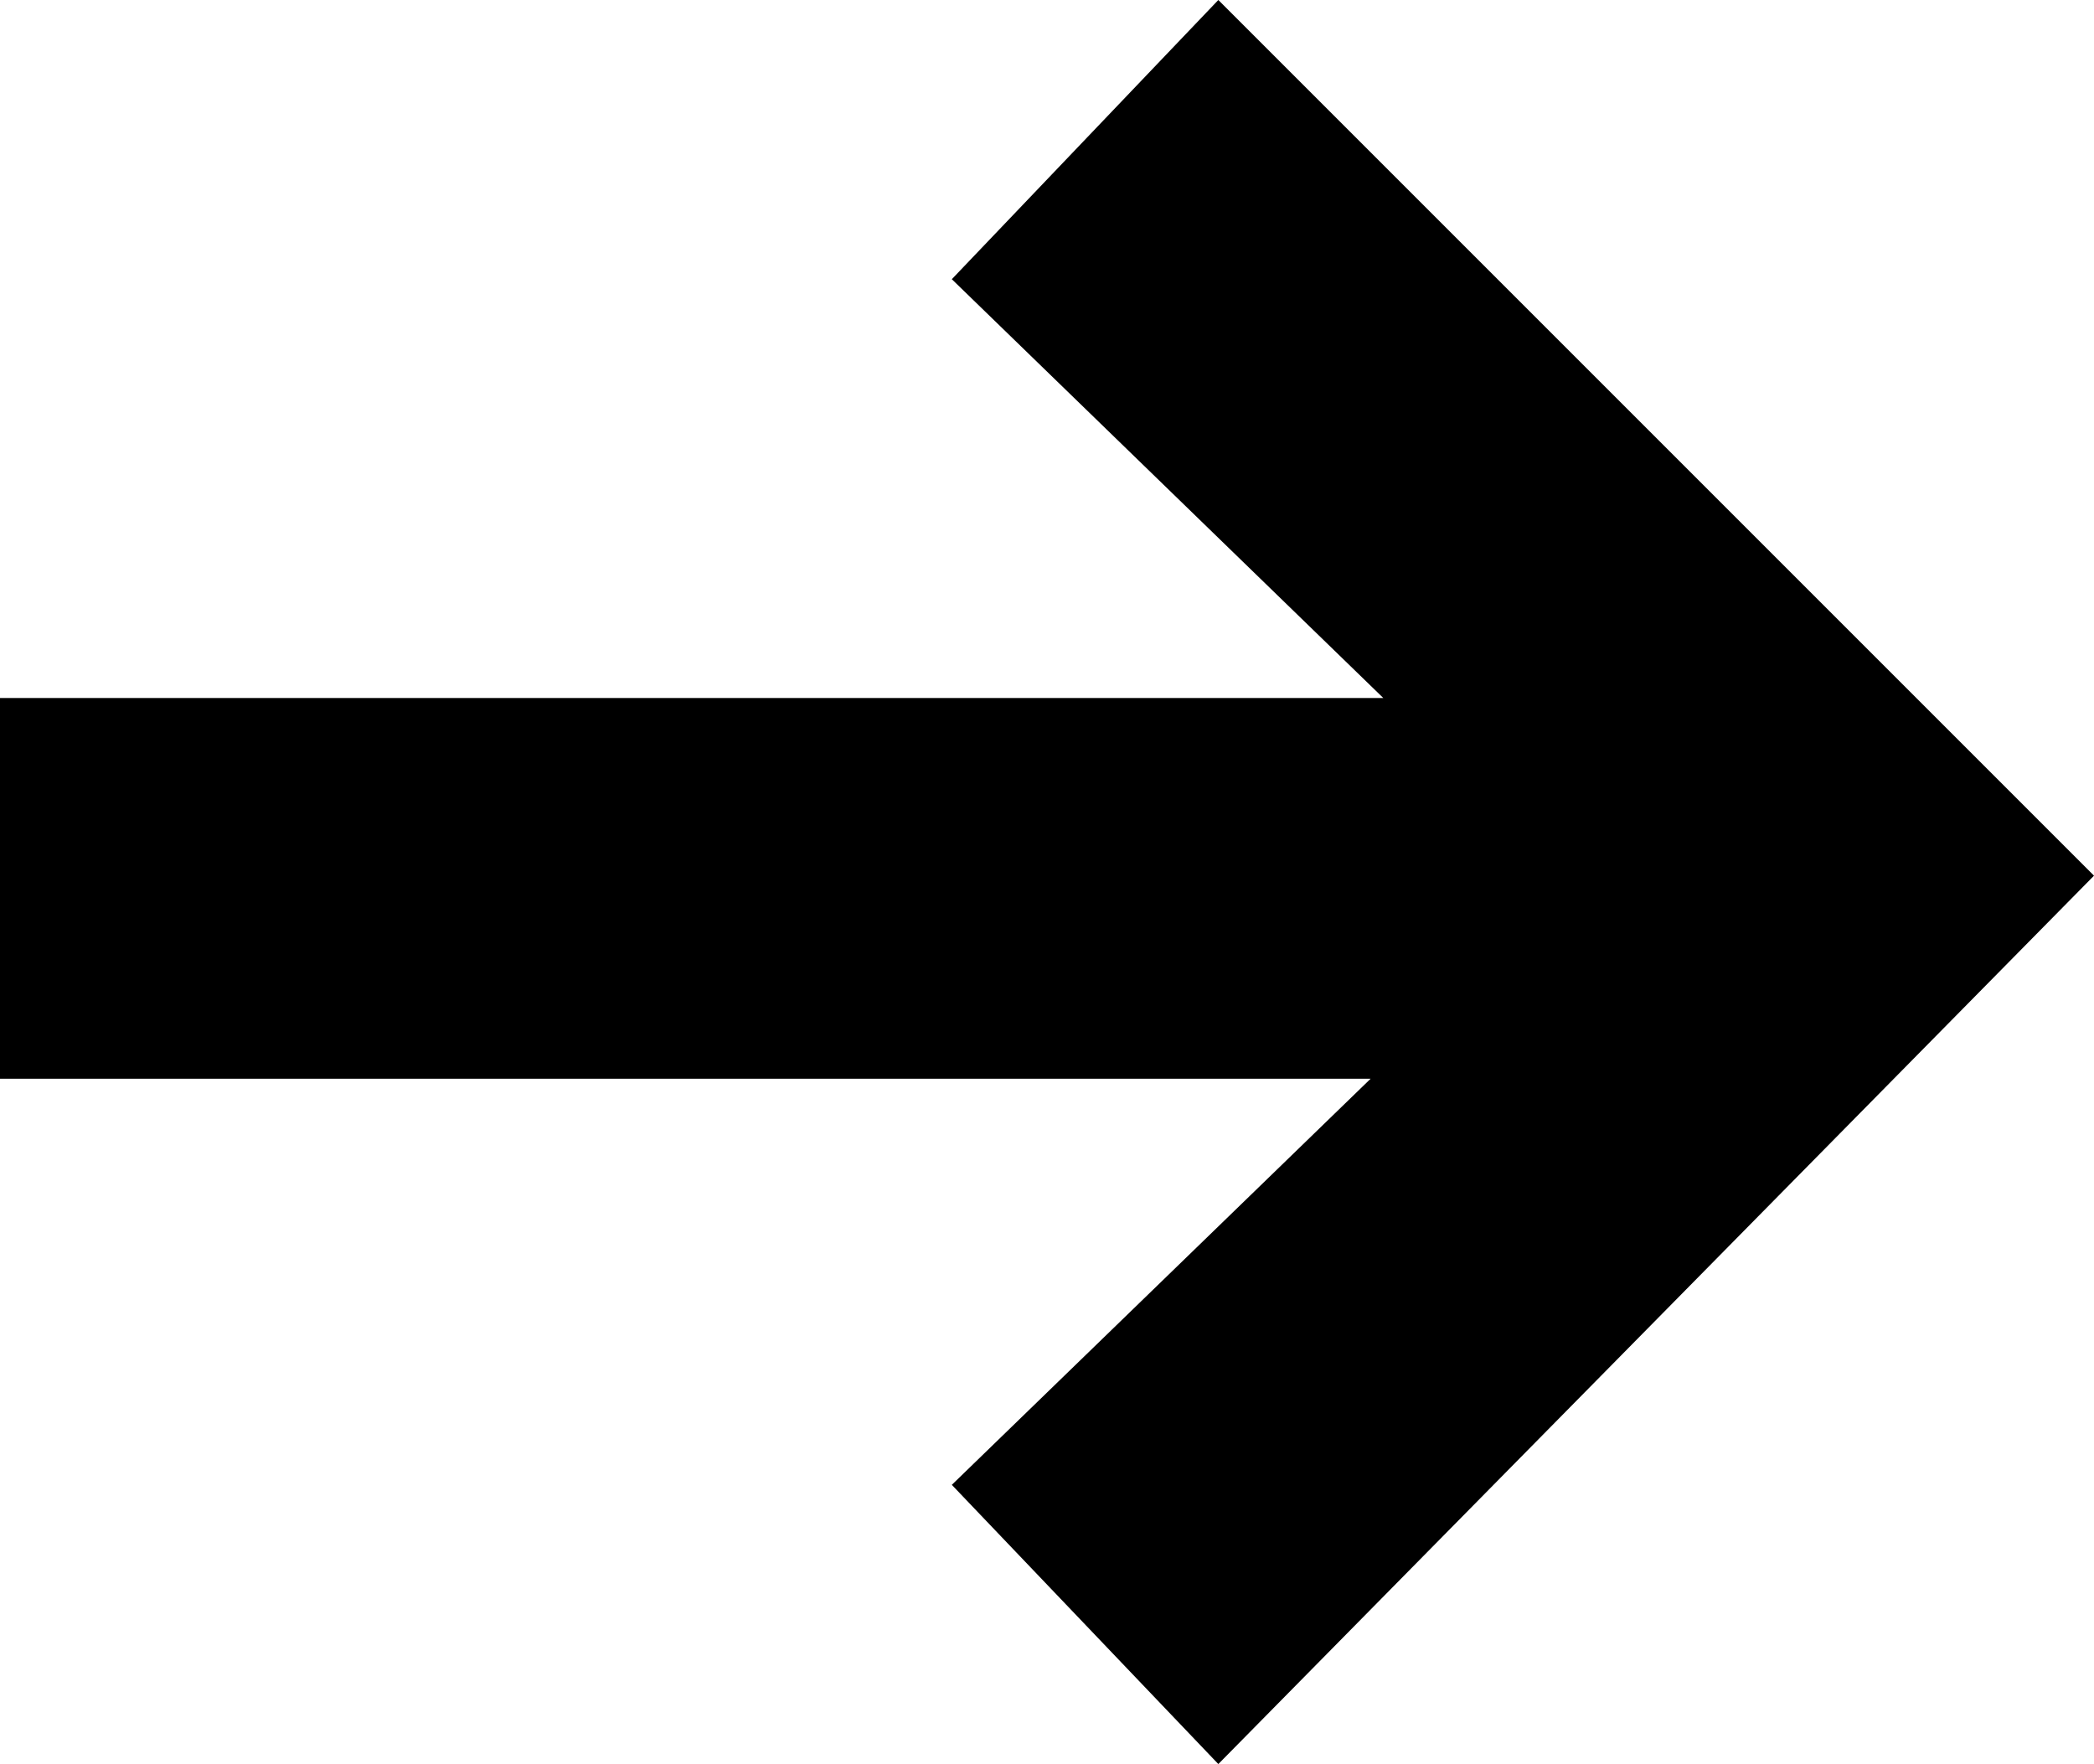 <?xml version="1.0" encoding="utf-8"?>
<!-- Generator: Adobe Illustrator 24.0.0, SVG Export Plug-In . SVG Version: 6.00 Build 0)  -->
<svg version="1.1" id="Layer_1" xmlns="http://www.w3.org/2000/svg" xmlns:xlink="http://www.w3.org/1999/xlink" x="0px" y="0px"
	 viewBox="0 0 16.5 13.9" style="enable-background:new 0 0 16.5 13.9;" xml:space="preserve">
<path d="M16.5,6.9L9.6,0L7.5,2.2l3.4,3.3H0v3h10.8l-3.3,3.2l2.1,2.2L16.5,6.9z"/>
</svg>
